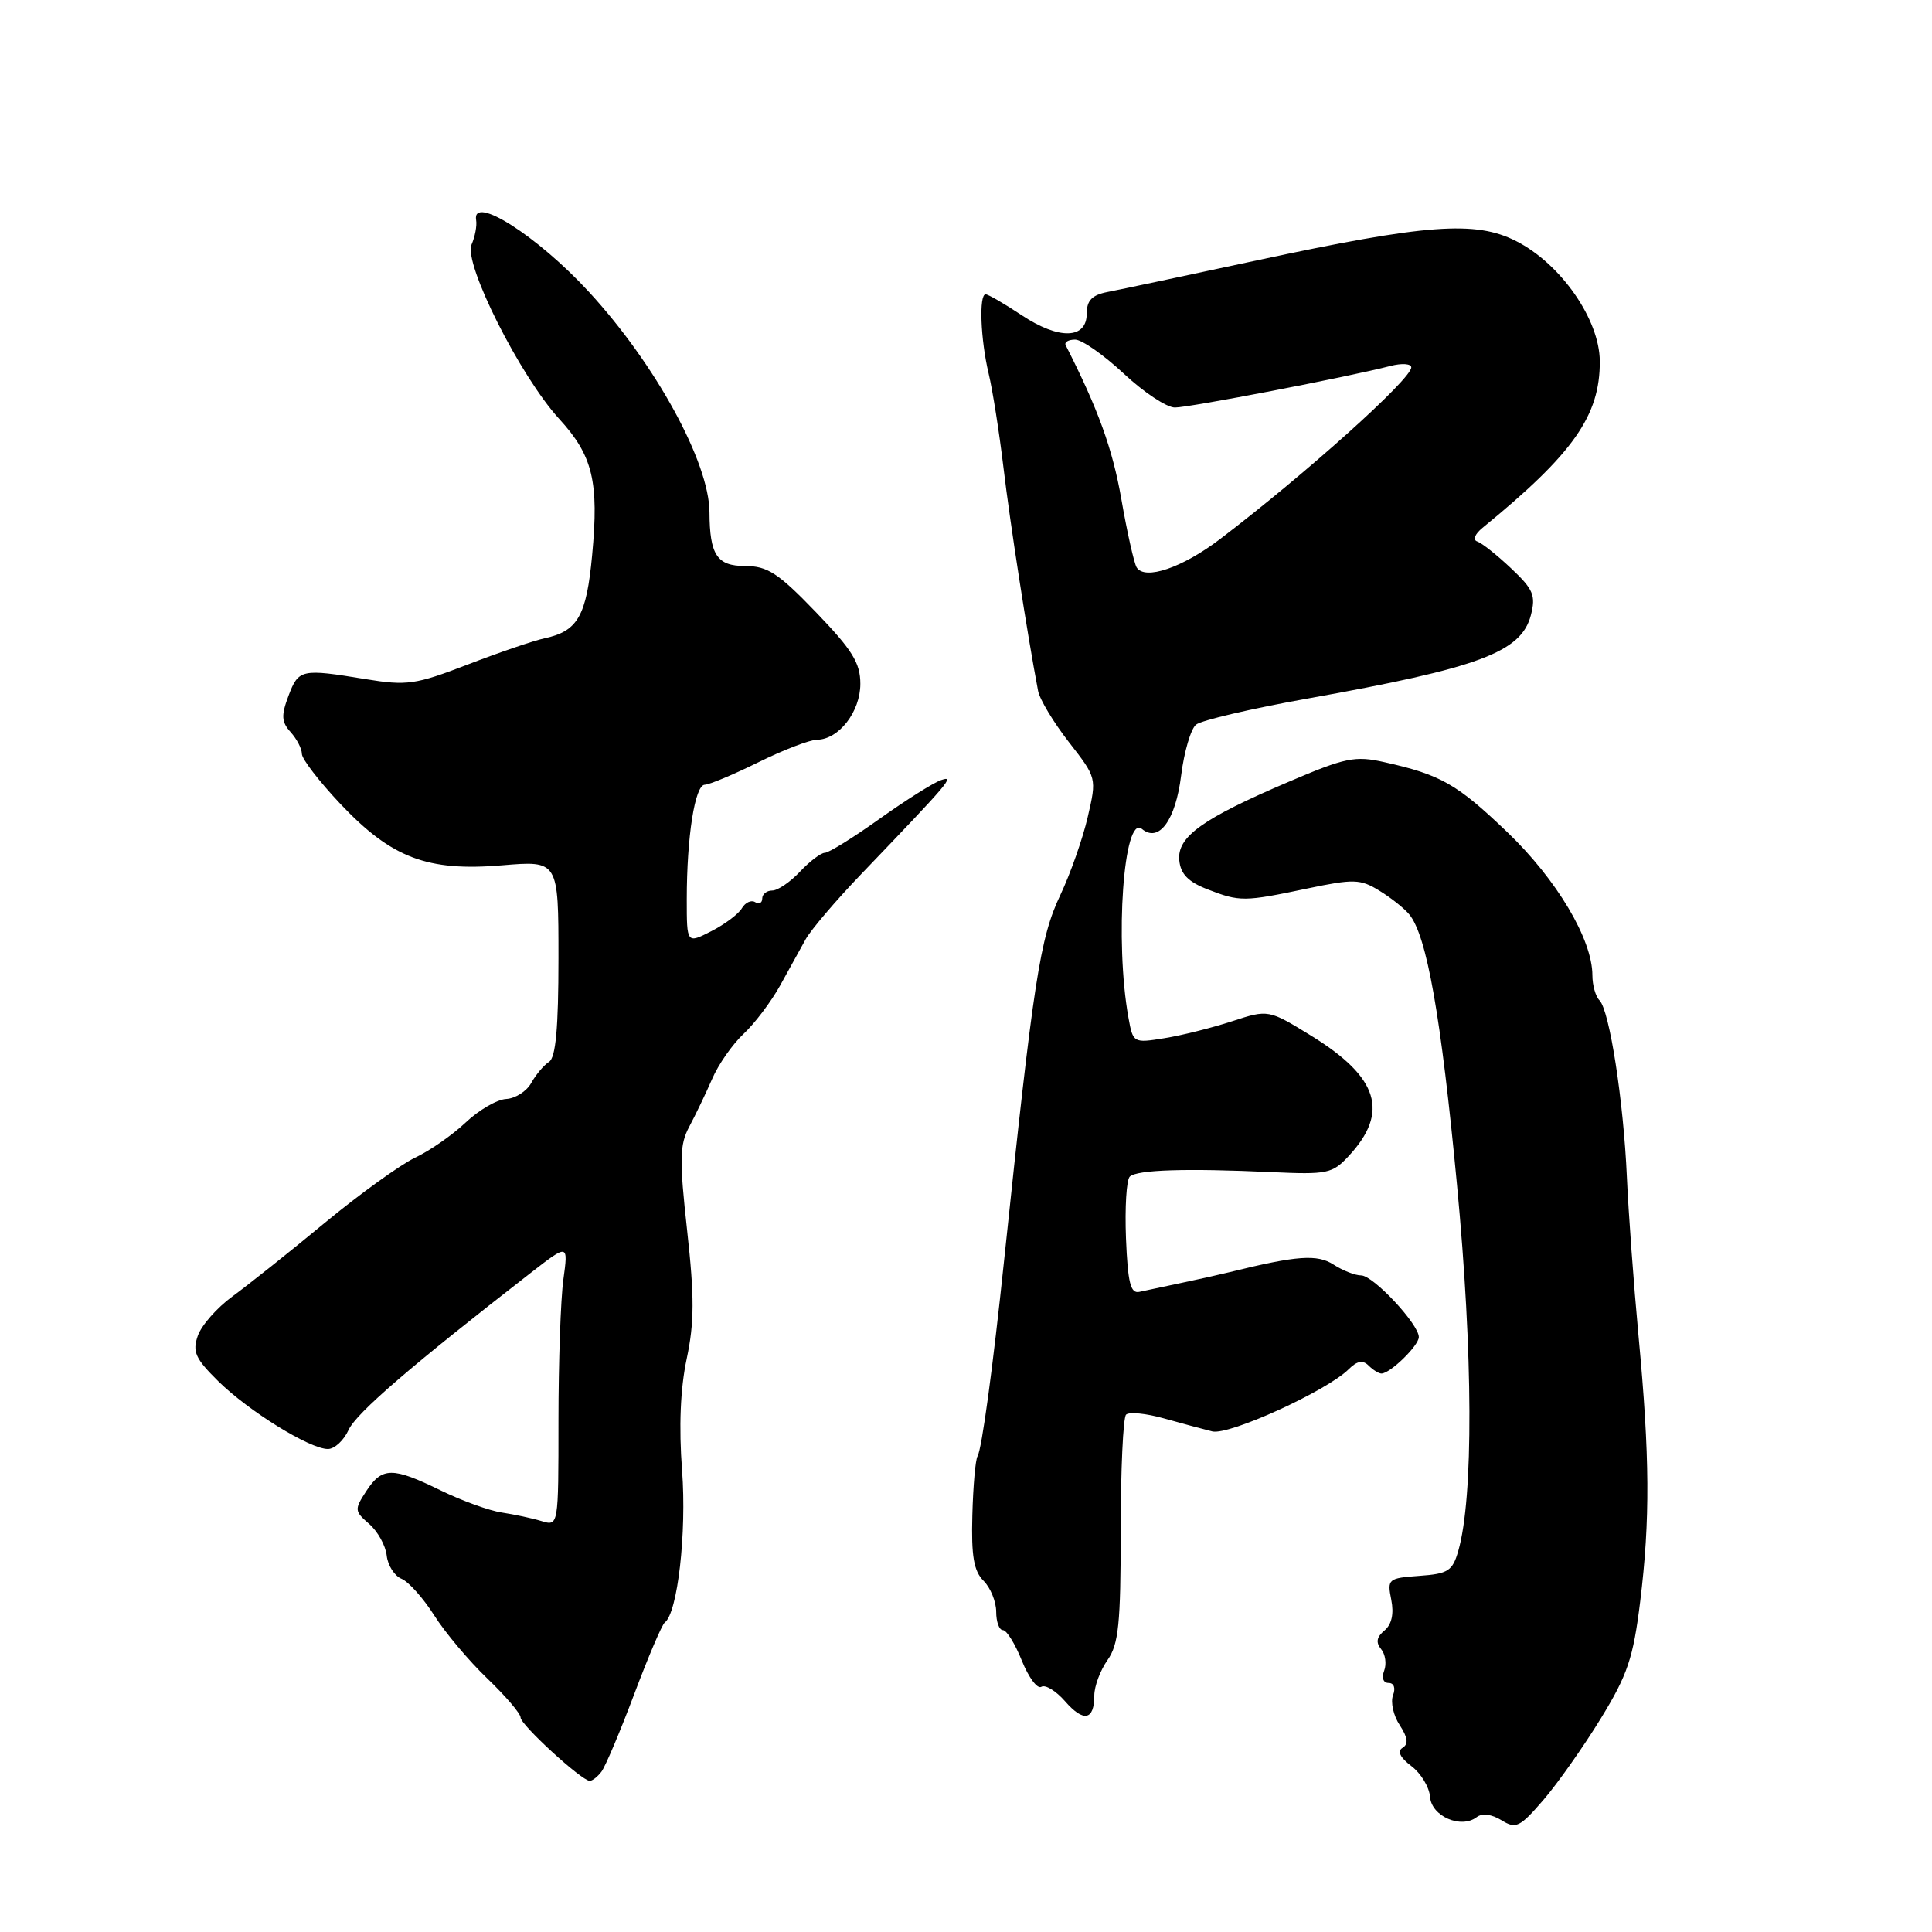 <?xml version="1.0" encoding="UTF-8" standalone="no"?>
<!DOCTYPE svg PUBLIC "-//W3C//DTD SVG 1.1//EN" "http://www.w3.org/Graphics/SVG/1.1/DTD/svg11.dtd" >
<svg xmlns="http://www.w3.org/2000/svg" xmlns:xlink="http://www.w3.org/1999/xlink" version="1.1" viewBox="0 0 256 256">
 <g >
 <path fill="currentColor"
d=" M 198.95 241.19 C 200.87 242.38 201.38 242.13 204.51 238.50 C 206.40 236.30 209.82 231.45 212.10 227.73 C 215.66 221.93 216.41 219.71 217.33 212.23 C 218.66 201.38 218.61 193.00 217.11 177.00 C 216.47 170.12 215.78 160.68 215.57 156.00 C 215.13 145.91 213.27 133.88 211.94 132.55 C 211.42 132.03 211.00 130.54 211.00 129.24 C 211.00 124.48 206.28 116.55 199.72 110.26 C 193.04 103.87 190.92 102.66 183.43 100.99 C 179.57 100.12 178.28 100.38 170.81 103.57 C 159.32 108.47 155.96 110.88 156.26 113.99 C 156.43 115.81 157.44 116.85 160.00 117.84 C 164.28 119.50 164.83 119.50 173.24 117.73 C 179.35 116.45 180.25 116.47 182.74 118.00 C 184.26 118.92 186.05 120.34 186.73 121.16 C 189.06 123.99 190.94 134.60 193.06 157.00 C 195.19 179.41 195.26 198.44 193.23 205.50 C 192.47 208.16 191.88 208.54 188.07 208.81 C 183.93 209.11 183.80 209.23 184.35 211.98 C 184.72 213.84 184.41 215.25 183.45 216.05 C 182.41 216.91 182.28 217.63 183.00 218.51 C 183.57 219.19 183.75 220.48 183.41 221.37 C 183.05 222.33 183.29 223.00 184.00 223.00 C 184.71 223.00 184.95 223.68 184.58 224.64 C 184.24 225.54 184.63 227.32 185.47 228.59 C 186.54 230.24 186.66 231.09 185.85 231.59 C 185.11 232.05 185.52 232.88 187.02 234.02 C 188.28 234.97 189.39 236.80 189.49 238.10 C 189.68 240.67 193.60 242.37 195.67 240.78 C 196.39 240.23 197.65 240.39 198.95 241.19 Z  M 79.70 234.75 C 80.22 234.06 82.17 229.45 84.03 224.50 C 85.89 219.55 87.71 215.28 88.08 215.00 C 89.79 213.72 91.00 203.11 90.38 194.86 C 89.94 189.06 90.15 183.99 90.99 180.05 C 92.01 175.25 92.02 171.84 91.05 163.06 C 90.01 153.63 90.05 151.69 91.33 149.29 C 92.15 147.76 93.51 144.92 94.35 142.99 C 95.18 141.05 97.07 138.35 98.53 136.99 C 100.00 135.62 102.16 132.75 103.35 130.62 C 104.53 128.48 106.07 125.71 106.76 124.45 C 107.46 123.20 110.76 119.32 114.10 115.84 C 125.91 103.52 126.58 102.73 124.69 103.37 C 123.70 103.71 120.04 106.01 116.56 108.49 C 113.09 110.97 109.82 113.00 109.30 113.00 C 108.78 113.00 107.29 114.13 106.00 115.50 C 104.71 116.88 103.05 118.00 102.33 118.00 C 101.60 118.00 101.00 118.48 101.00 119.06 C 101.00 119.64 100.58 119.86 100.06 119.54 C 99.55 119.22 98.76 119.58 98.31 120.34 C 97.87 121.11 96.04 122.48 94.25 123.39 C 91.00 125.05 91.00 125.05 91.00 119.17 C 91.00 110.86 92.08 104.00 93.39 103.98 C 94.00 103.97 97.20 102.63 100.50 101.00 C 103.80 99.37 107.29 98.03 108.25 98.02 C 111.15 97.99 114.00 94.31 114.00 90.61 C 114.00 87.84 112.93 86.12 108.11 81.11 C 103.11 75.92 101.69 75.00 98.73 75.00 C 95.01 75.00 94.04 73.54 94.01 67.89 C 93.98 61.26 86.87 48.27 78.03 38.67 C 71.20 31.25 62.52 25.73 63.09 29.16 C 63.22 29.90 62.94 31.37 62.48 32.42 C 61.41 34.92 68.92 49.85 74.09 55.50 C 78.55 60.37 79.38 63.79 78.46 73.57 C 77.71 81.62 76.56 83.63 72.18 84.57 C 70.71 84.89 66.11 86.46 61.96 88.06 C 55.05 90.72 53.92 90.88 48.46 89.99 C 39.92 88.59 39.57 88.66 38.23 92.19 C 37.24 94.82 37.29 95.66 38.52 97.02 C 39.33 97.92 40.00 99.21 40.00 99.89 C 40.00 100.57 42.30 103.55 45.10 106.52 C 51.89 113.70 56.63 115.49 66.52 114.66 C 74.00 114.03 74.00 114.03 74.00 126.96 C 74.00 136.22 73.64 140.13 72.75 140.70 C 72.06 141.14 71.00 142.40 70.39 143.50 C 69.78 144.60 68.29 145.55 67.08 145.62 C 65.86 145.68 63.44 147.09 61.69 148.75 C 59.93 150.41 56.92 152.50 55.00 153.40 C 53.08 154.31 47.67 158.20 43.00 162.06 C 38.33 165.93 32.83 170.30 30.79 171.79 C 28.75 173.28 26.69 175.62 26.21 177.00 C 25.47 179.11 25.88 180.02 28.92 183.02 C 32.97 187.00 41.05 192.00 43.45 192.00 C 44.33 192.00 45.56 190.86 46.19 189.47 C 47.22 187.23 54.46 180.99 70.34 168.65 C 75.30 164.80 75.30 164.80 74.65 169.54 C 74.29 172.15 74.00 180.57 74.00 188.26 C 74.00 202.23 74.00 202.23 71.75 201.55 C 70.51 201.17 68.15 200.67 66.50 200.42 C 64.85 200.18 61.21 198.86 58.40 197.49 C 52.00 194.36 50.64 194.37 48.54 197.57 C 46.94 200.02 46.96 200.23 48.92 201.93 C 50.05 202.91 51.09 204.79 51.24 206.11 C 51.38 207.42 52.27 208.82 53.21 209.20 C 54.15 209.59 56.08 211.76 57.52 214.02 C 58.95 216.29 62.12 220.06 64.56 222.40 C 67.00 224.74 68.99 227.07 68.98 227.58 C 68.97 228.53 77.02 235.92 78.13 235.97 C 78.47 235.99 79.18 235.44 79.70 234.75 Z  M 145.00 224.66 C 145.00 223.44 145.79 221.33 146.75 219.97 C 148.22 217.89 148.50 215.19 148.50 202.83 C 148.50 194.77 148.82 187.84 149.21 187.45 C 149.61 187.06 151.86 187.28 154.21 187.94 C 156.57 188.60 159.46 189.38 160.64 189.67 C 162.87 190.21 175.85 184.29 178.72 181.42 C 179.82 180.33 180.58 180.18 181.34 180.94 C 181.92 181.52 182.69 182.00 183.05 182.00 C 184.20 182.00 188.00 178.30 188.00 177.17 C 188.00 175.46 181.96 169.00 180.36 169.00 C 179.57 169.00 177.93 168.36 176.71 167.57 C 174.55 166.17 171.87 166.36 163.00 168.55 C 161.62 168.89 158.68 169.55 156.46 170.01 C 154.23 170.48 151.76 171.01 150.96 171.18 C 149.80 171.43 149.44 169.96 149.20 164.10 C 149.04 160.03 149.26 156.34 149.70 155.91 C 150.63 155.00 157.16 154.79 168.45 155.31 C 175.88 155.65 176.54 155.52 178.72 153.17 C 184.11 147.36 182.67 142.75 173.79 137.27 C 168.07 133.75 168.07 133.75 163.23 135.33 C 160.56 136.20 156.53 137.21 154.26 137.57 C 150.19 138.23 150.13 138.19 149.53 134.87 C 147.69 124.68 148.89 107.83 151.31 109.84 C 153.56 111.71 155.77 108.70 156.51 102.74 C 156.90 99.62 157.79 96.59 158.48 96.02 C 159.17 95.45 165.82 93.89 173.26 92.56 C 196.03 88.49 201.57 86.42 202.85 81.51 C 203.52 78.90 203.18 78.09 200.23 75.31 C 198.37 73.55 196.35 71.95 195.75 71.75 C 195.12 71.54 195.41 70.79 196.44 69.94 C 208.47 60.12 212.02 55.08 211.98 47.85 C 211.94 42.32 206.83 34.97 200.90 31.95 C 195.51 29.20 189.04 29.68 166.50 34.51 C 157.15 36.52 148.26 38.40 146.75 38.69 C 144.70 39.09 144.00 39.81 144.00 41.54 C 144.00 44.96 140.31 45.05 135.35 41.75 C 133.08 40.24 130.94 39.00 130.60 39.00 C 129.70 39.00 129.92 44.97 131.00 49.50 C 131.53 51.70 132.41 57.33 132.97 62.00 C 133.82 69.17 136.10 83.91 137.55 91.54 C 137.76 92.67 139.60 95.72 141.63 98.33 C 145.33 103.08 145.33 103.08 144.13 108.26 C 143.47 111.12 141.84 115.75 140.52 118.55 C 137.79 124.31 136.97 129.65 133.05 167.00 C 131.56 181.24 130.09 192.04 129.53 192.95 C 129.25 193.40 128.94 196.92 128.84 200.78 C 128.69 206.19 129.03 208.18 130.33 209.47 C 131.25 210.39 132.00 212.24 132.00 213.57 C 132.00 214.91 132.40 216.00 132.89 216.00 C 133.38 216.00 134.51 217.82 135.40 220.05 C 136.30 222.28 137.46 223.84 137.98 223.51 C 138.51 223.18 139.92 224.05 141.12 225.42 C 143.57 228.24 145.00 227.96 145.00 224.66 Z  M 150.61 75.18 C 150.27 74.62 149.35 70.54 148.58 66.11 C 147.42 59.48 145.51 54.20 141.21 45.75 C 141.00 45.34 141.57 45.00 142.46 45.00 C 143.35 45.00 146.25 47.03 148.90 49.50 C 151.54 51.98 154.60 54.00 155.68 54.00 C 157.60 54.00 178.66 49.94 184.25 48.49 C 185.76 48.10 187.00 48.19 187.00 48.68 C 187.00 50.23 173.08 62.74 161.69 71.41 C 156.68 75.23 151.69 76.93 150.61 75.18 Z "/>
</g>
</svg>